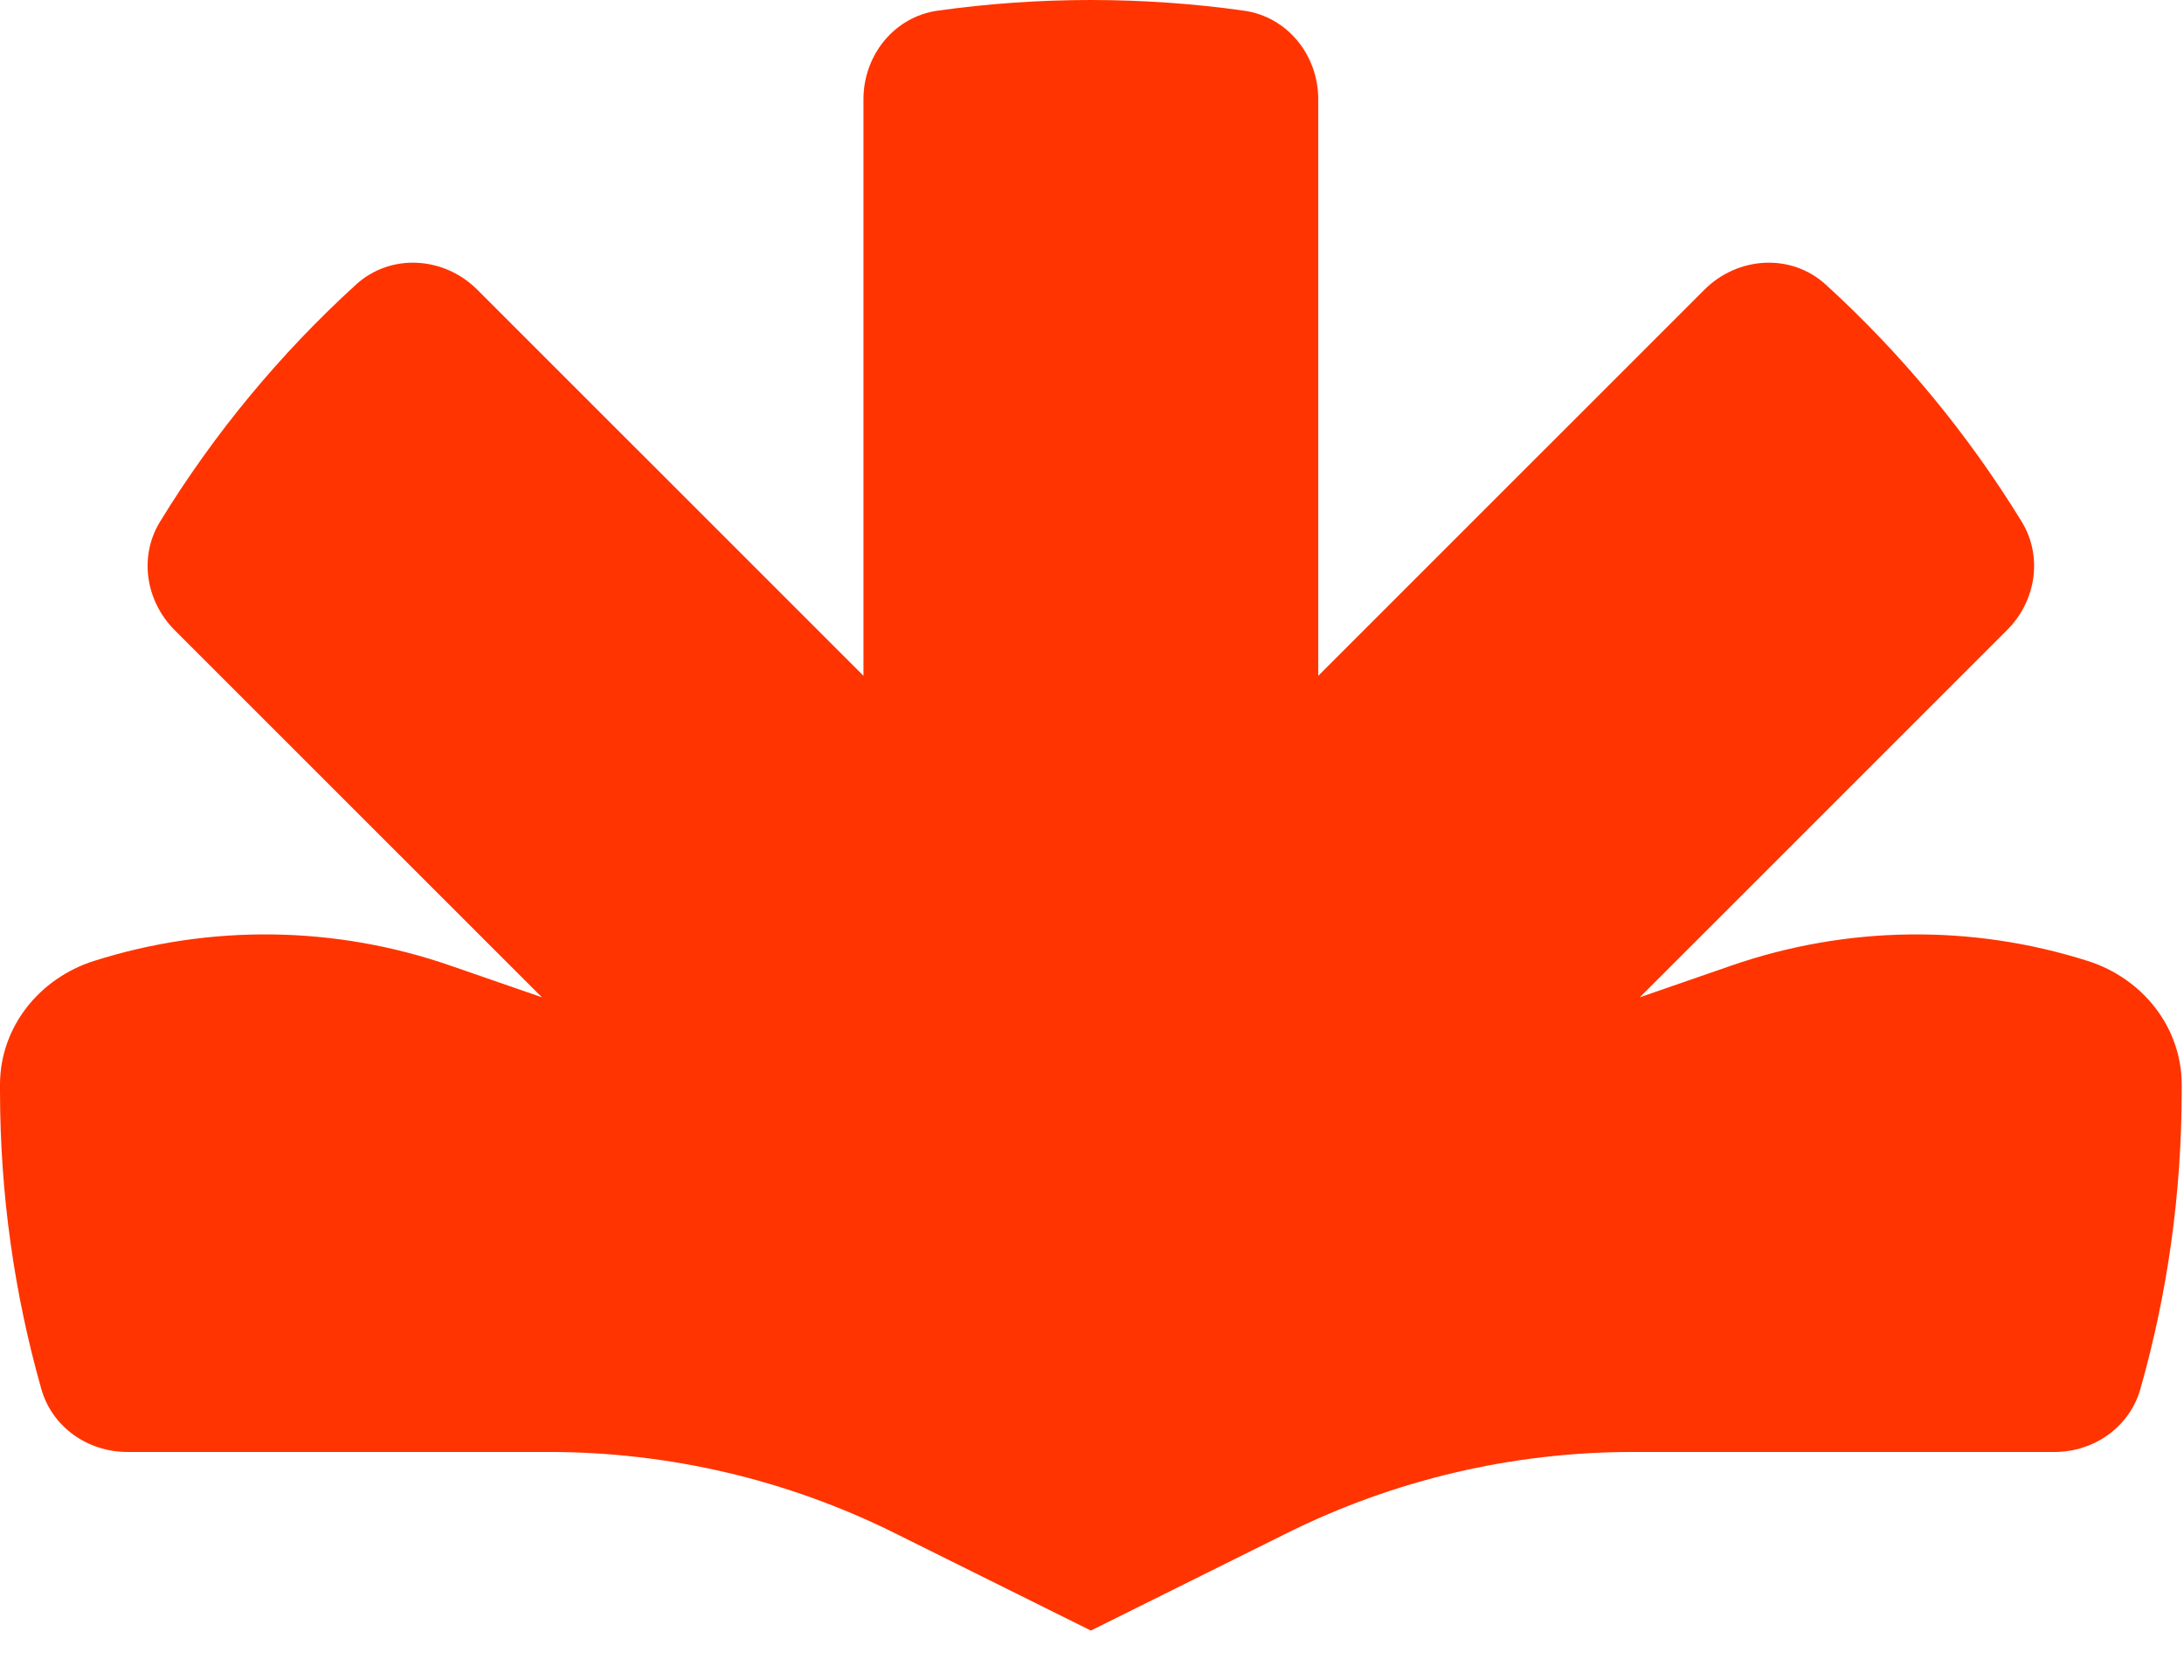 <svg width="39" height="30" viewBox="0 0 39 30" fill="none" xmlns="http://www.w3.org/2000/svg">
<path d="M38.959 19.474C38.959 21.322 38.702 23.109 38.221 24.803C38.028 25.483 37.392 25.927 36.686 25.927H29.153C27.013 25.927 24.902 26.422 22.985 27.374L19.48 29.116L15.974 27.374C14.057 26.422 11.946 25.927 9.806 25.927H2.274C1.567 25.927 0.931 25.483 0.738 24.803C0.257 23.109 0 21.322 0 19.474C0 19.435 0 19.395 0 19.355C0.006 18.334 0.705 17.468 1.678 17.159C3.753 16.5 5.985 16.529 8.042 17.242L9.677 17.808L3.118 11.251C2.602 10.734 2.476 9.938 2.858 9.315C3.821 7.743 5.001 6.318 6.357 5.082C6.978 4.516 7.929 4.579 8.523 5.173L15.419 12.067V1.772C15.419 0.986 15.968 0.299 16.746 0.19C17.639 0.065 18.552 0 19.479 0C20.407 0 21.319 0.065 22.212 0.19C22.991 0.299 23.54 0.986 23.54 1.772V12.068L30.436 5.173C31.031 4.579 31.981 4.516 32.603 5.082C33.958 6.318 35.138 7.743 36.101 9.314C36.483 9.937 36.358 10.734 35.841 11.25L29.282 17.808L30.917 17.242C32.974 16.529 35.206 16.5 37.281 17.159C38.254 17.468 38.953 18.334 38.959 19.355C38.959 19.395 38.959 19.435 38.959 19.474Z" fill="#FF3400"/>
</svg>
